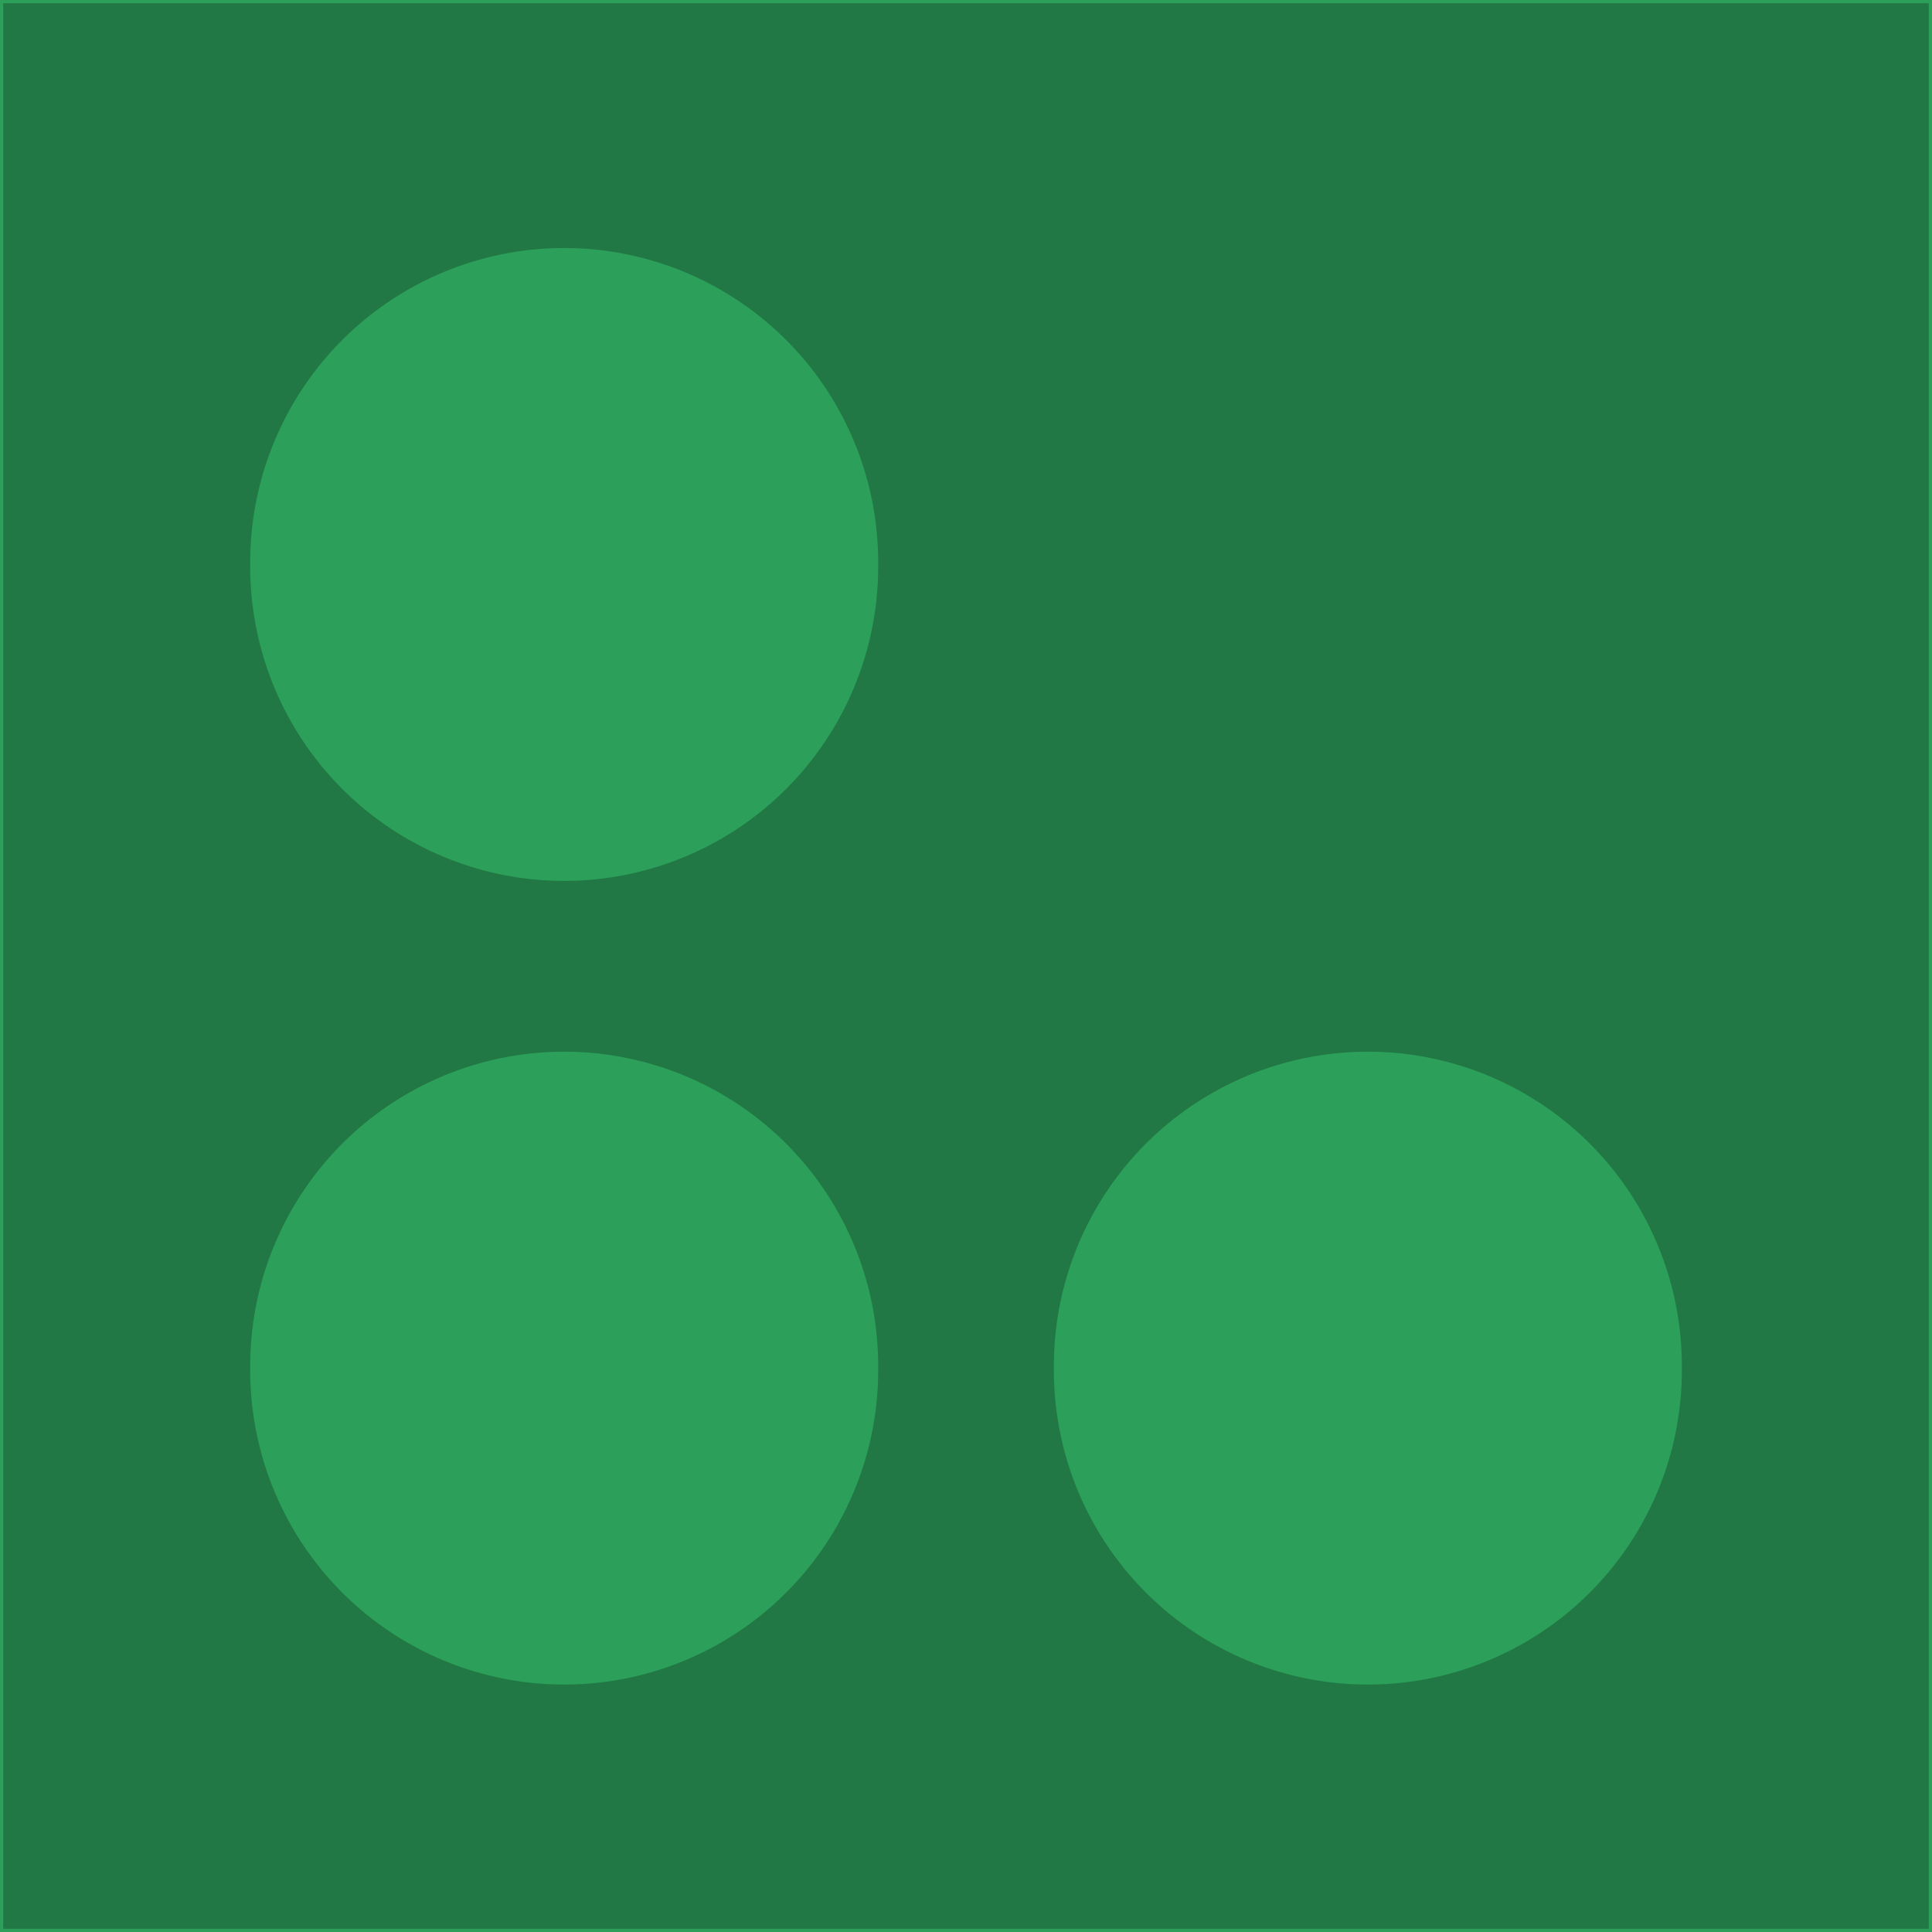 <?xml version="1.0" encoding="UTF-8" standalone="no"?>
<!-- Created with Inkscape (http://www.inkscape.org/) -->

<svg
   xmlns:dc="http://purl.org/dc/elements/1.1/"
   xmlns:cc="http://creativecommons.org/ns#"
   xmlns:rdf="http://www.w3.org/1999/02/22-rdf-syntax-ns#"
   xmlns:svg="http://www.w3.org/2000/svg"
   xmlns="http://www.w3.org/2000/svg"
   xmlns:sodipodi="http://sodipodi.sourceforge.net/DTD/sodipodi-0.dtd"
   xmlns:inkscape="http://www.inkscape.org/namespaces/inkscape"
   width="200"
   height="200"
   id="svg4132"
   version="1.1"
   inkscape:version="0.48.5 r10040"
   sodipodi:docname="LOGO GREEN.svg">
  <defs
     id="defs4134" />
  <sodipodi:namedview
     id="base"
     pagecolor="#ffffff"
     bordercolor="#666666"
     borderopacity="1.0"
     inkscape:pageopacity="0.0"
     inkscape:pageshadow="2"
     inkscape:zoom="0.35"
     inkscape:cx="375"
     inkscape:cy="520"
     inkscape:document-units="px"
     inkscape:current-layer="layer1"
     showgrid="false"
     inkscape:window-width="1366"
     inkscape:window-height="705"
     inkscape:window-x="-8"
     inkscape:window-y="-8"
     inkscape:window-maximized="1" />
  <g
     inkscape:label="Layer 1"
     inkscape:groupmode="layer"
     id="layer1"
     transform="translate(0,-852.362)">
    <rect
       ry="0"
       height="199.667"
       width="199.667"
       y="852.529"
       x="0.166"
       style="fill:#217844;fill-opacity:1;fill-rule:nonzero;stroke:#2ca05a;stroke-width:0.333;stroke-opacity:1"
       id="rect6235" />
    <path
       id="path6017-8-4-2"
       style="fill:#2ca05a;fill-opacity:1;stroke:#217844;stroke-opacity:1"
       transform="matrix(1.553,0,0,1.503,-103.55,649.373)"
       d="m 125.714,229.286 a 21.429,22.143 0 1 1 -42.857,0 21.429,22.143 0 1 1 42.857,0 z"
       sodipodi:cy="229.28572"
       sodipodi:cx="104.28571"
       sodipodi:type="arc"
       sodipodi:rx="21.428572"
       sodipodi:ry="22.142857" />
    <path
       id="path6017-8-2-5-2"
       style="fill:#2ca05a;fill-opacity:1;stroke:#217844;stroke-opacity:1"
       transform="matrix(1.553,0,0,1.503,-20.355,649.373)"
       d="m 125.714,229.286 a 21.429,22.143 0 1 1 -42.857,0 21.429,22.143 0 1 1 42.857,0 z"
       sodipodi:cy="229.28572"
       sodipodi:cx="104.28571"
       sodipodi:type="arc"
       sodipodi:rx="21.428572"
       sodipodi:ry="22.142857" />
    <path
       id="path6017-8-5-1"
       style="fill:#2ca05a;fill-opacity:1;stroke:#217844;stroke-opacity:1"
       transform="matrix(1.553,0,0,1.503,-103.55,566.178)"
       d="m 125.714,229.286 a 21.429,22.143 0 1 1 -42.857,0 21.429,22.143 0 1 1 42.857,0 z"
       sodipodi:cy="229.28572"
       sodipodi:cx="104.28571"
       sodipodi:type="arc"
       sodipodi:rx="21.428572"
       sodipodi:ry="22.142857" />
  </g>
</svg>
